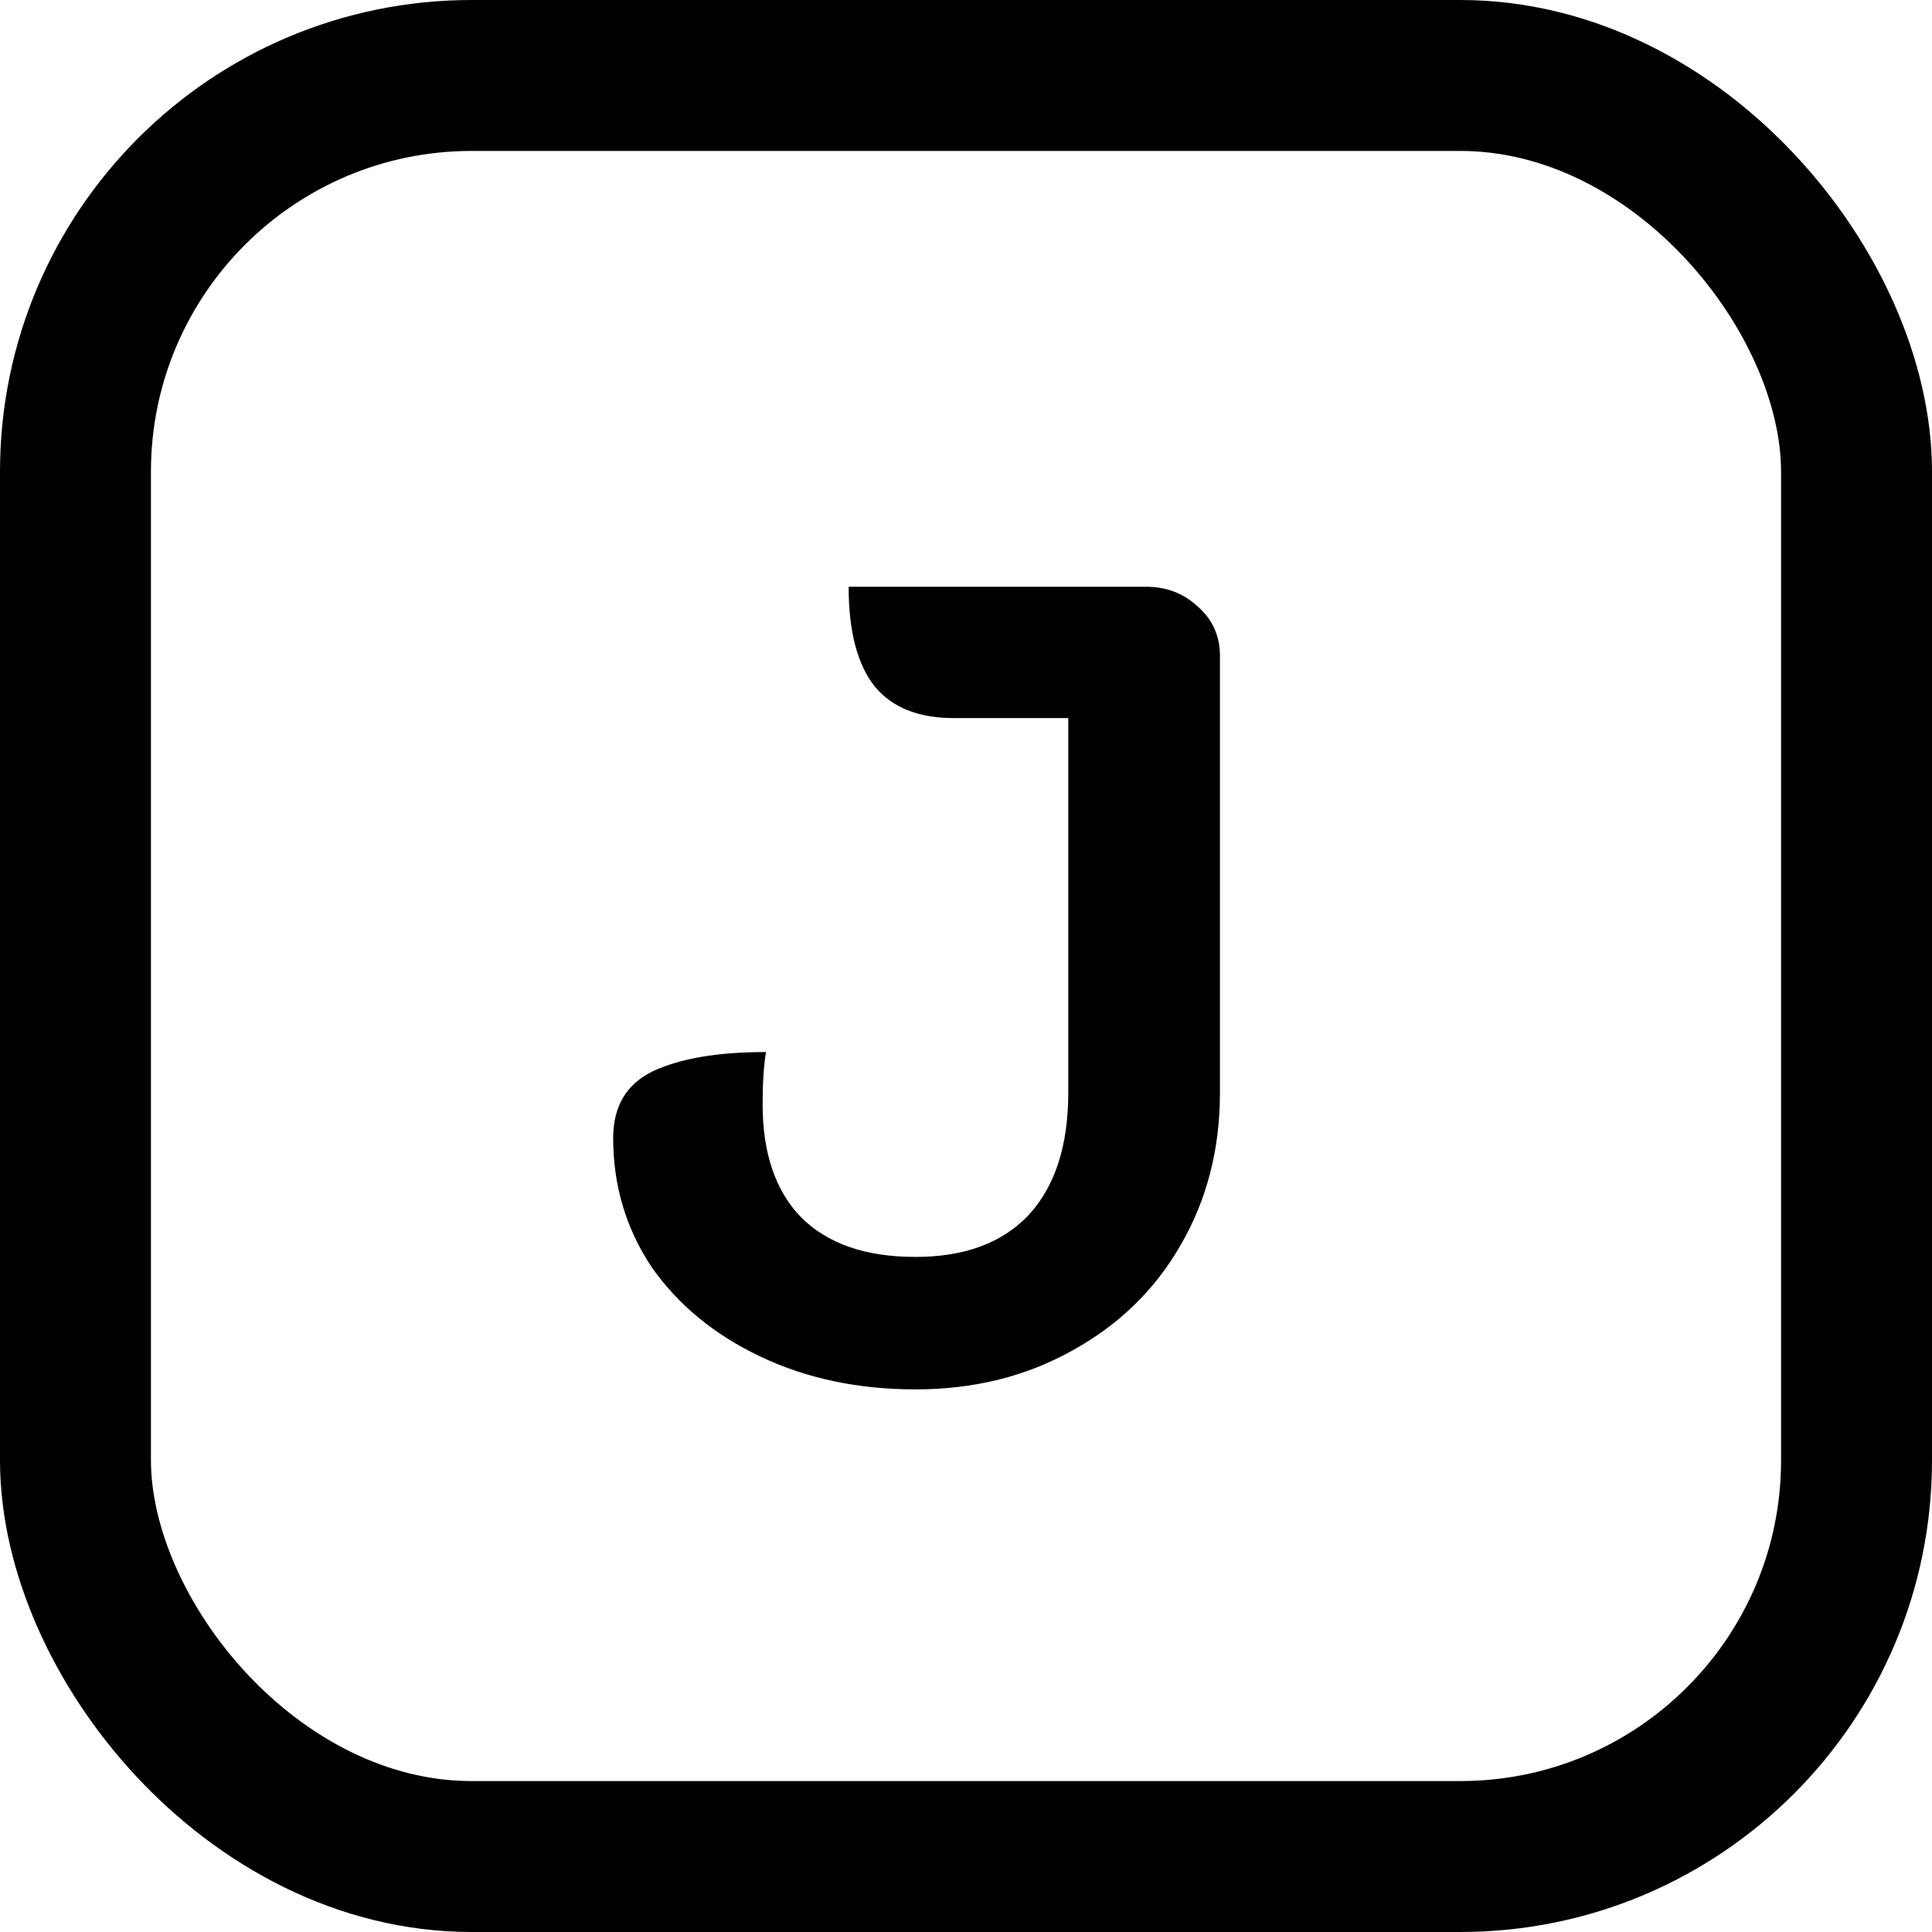<svg width="1024" height="1024" viewBox="0 0 1024 1024" fill="none" xmlns="http://www.w3.org/2000/svg">
<path d="M485.2 736.4C454.8 736.4 427.4 730.6 403 719C378.6 707.4 359.4 691.6 345.4 671.6C331.8 651.2 325 628.4 325 603.2C325 586.4 332 574.6 346 567.8C360.4 561 380.4 557.6 406 557.6C404.8 564.8 404.2 574 404.2 585.2C404.2 611.2 411 631.2 424.6 645.2C438.6 659.2 458.8 666.2 485.2 666.2C511.2 666.2 531.2 658.8 545.2 644C559.2 628.8 566.2 607.2 566.2 579.2V380.6H505.6C486.8 380.6 472.8 375 463.6 363.8C454.4 352.2 449.8 334.6 449.8 311H607.6C618.4 311 627.6 314.6 635.2 321.8C642.8 328.6 646.6 337.2 646.6 347.6V579.2C646.6 609.2 639.6 636.2 625.6 660.2C612 683.8 592.8 702.4 568 716C543.6 729.6 516 736.4 485.2 736.4Z" fill="black"/>
<rect x="40" y="40" width="944" height="944" rx="210" stroke="black" stroke-width="80"/>
</svg>
